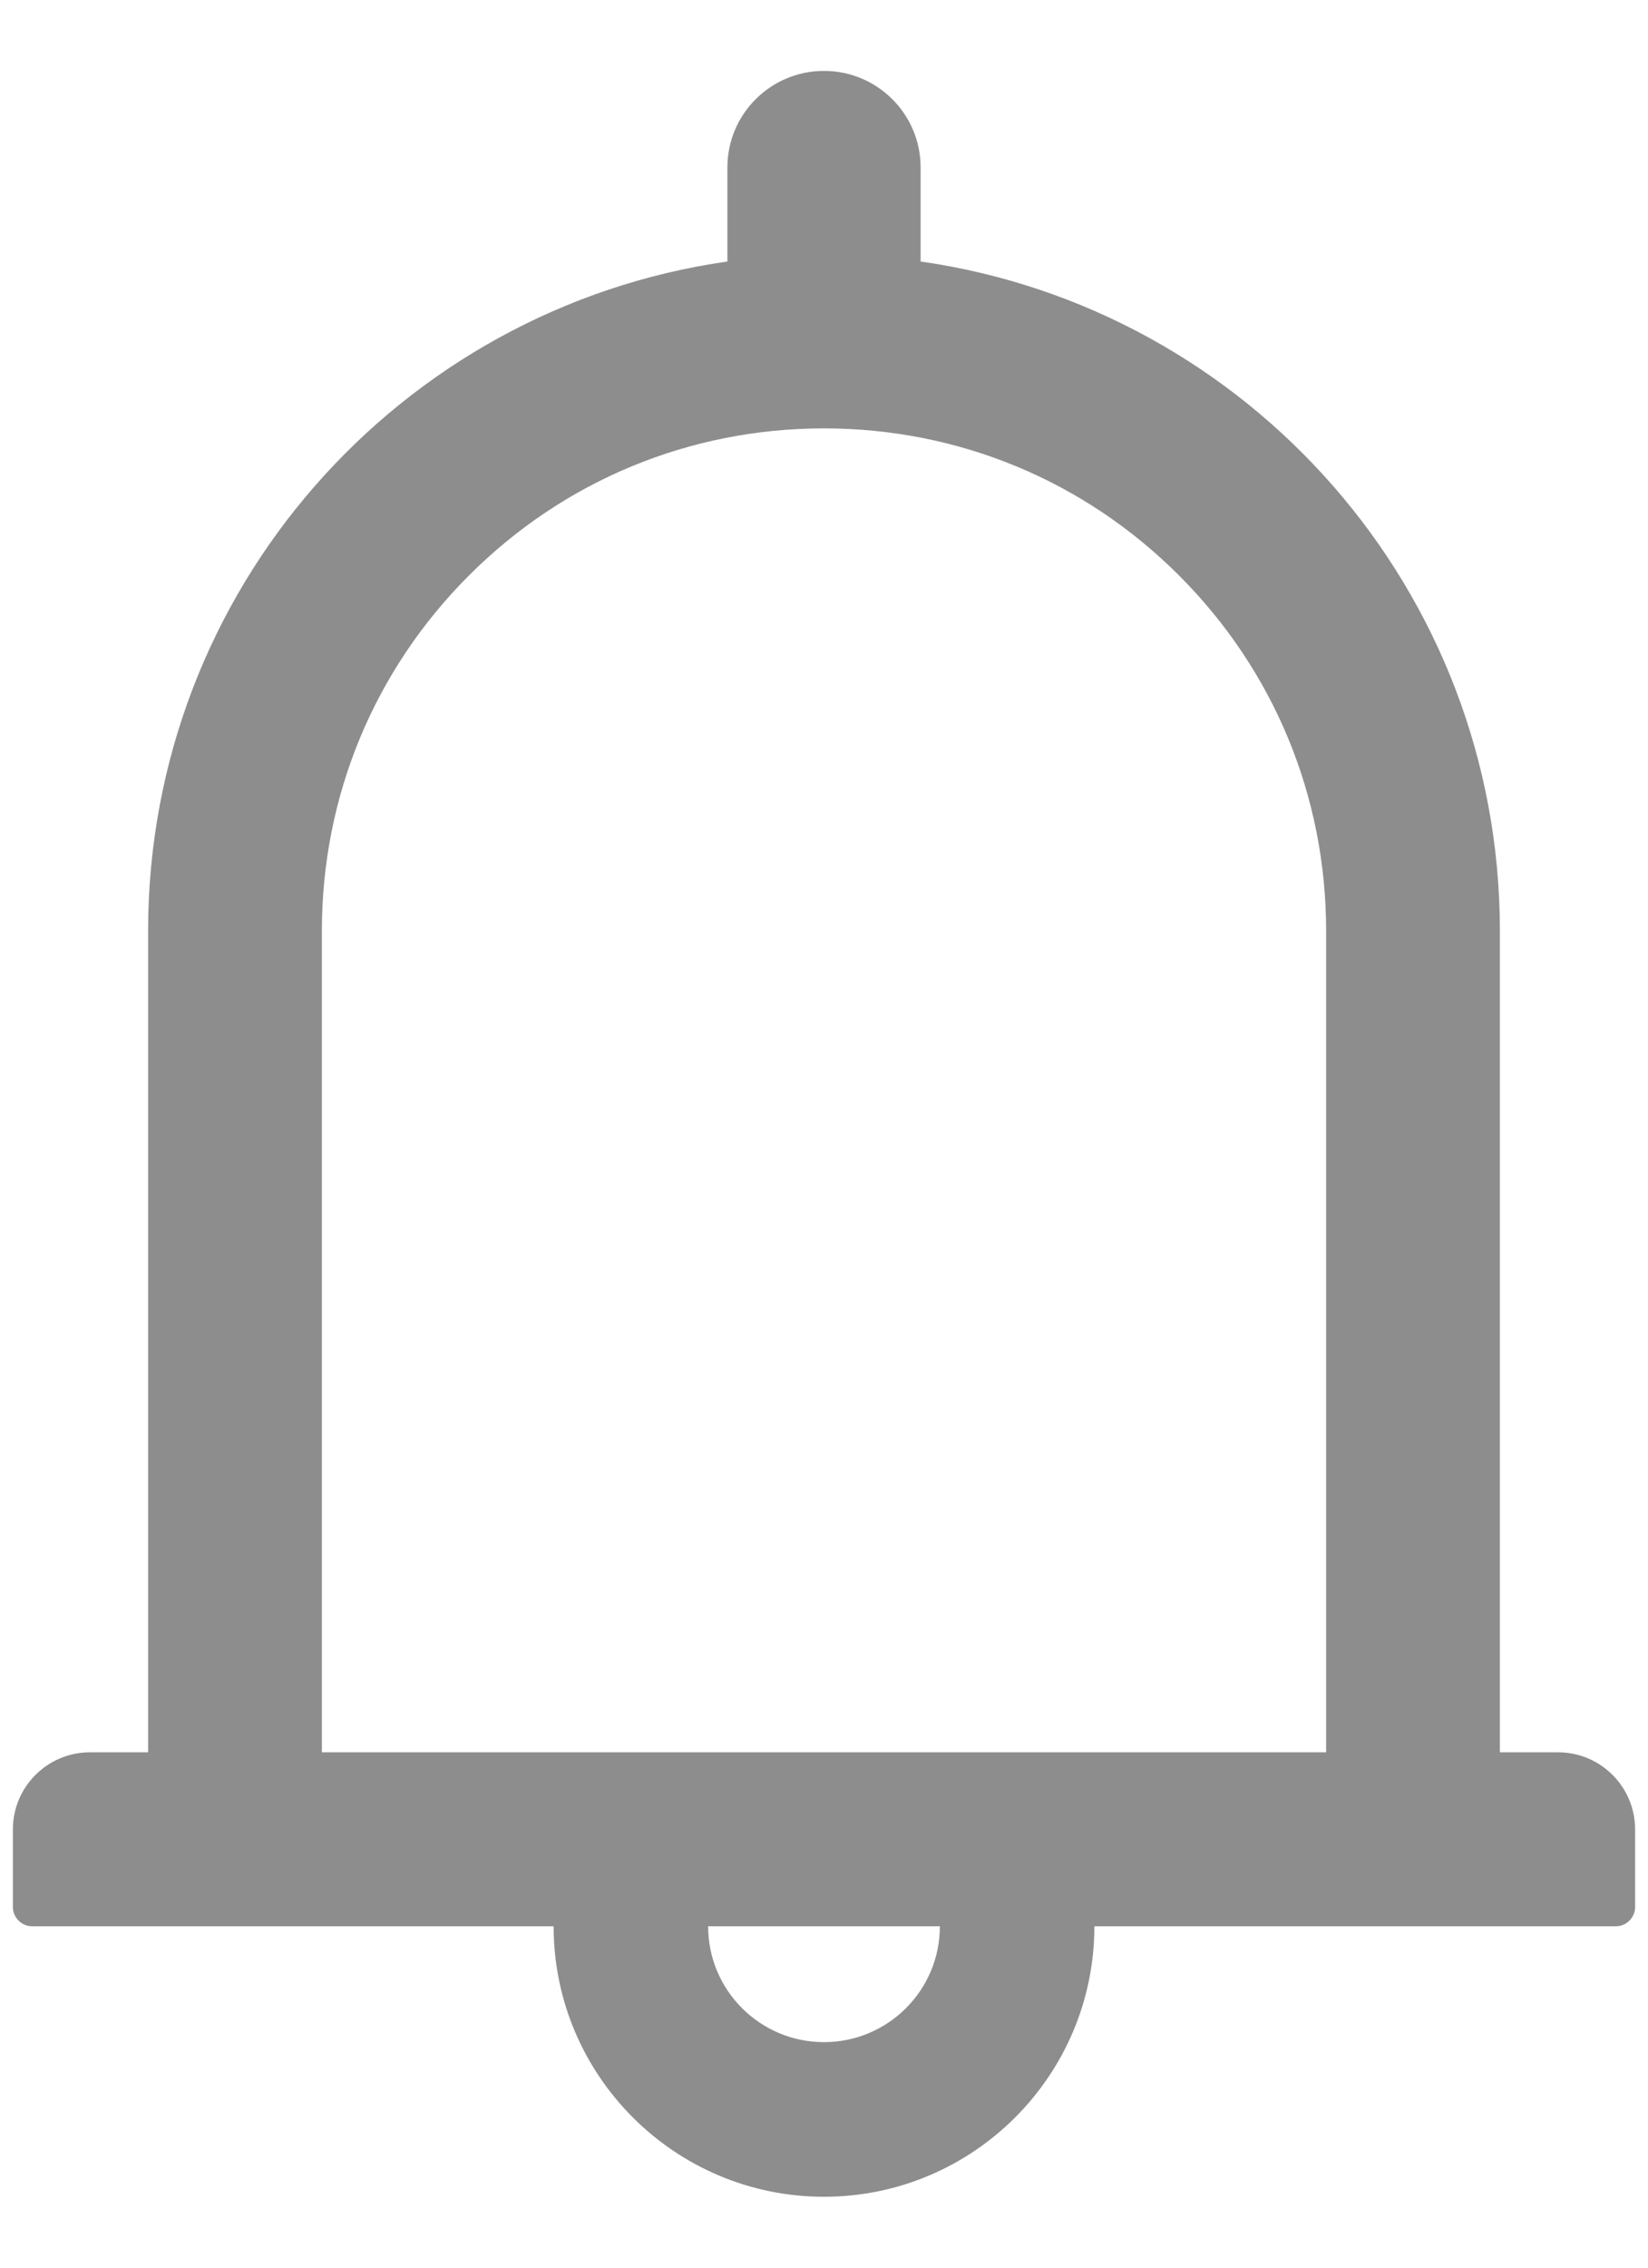 ﻿<?xml version="1.0" encoding="utf-8"?>
<svg version="1.1" xmlns:xlink="http://www.w3.org/1999/xlink" width="16px" height="22px" xmlns="http://www.w3.org/2000/svg">
  <g transform="matrix(1 0 0 1 -1317 -121 )">
    <path d="M 15.875 17.75  C 15.875 17.335  15.54 17  15.125 17  L 14.562 17  L 14.562 9.031  C 14.562 5.724  12.118 2.991  8.938 2.537  L 8.938 1.625  C 8.938 1.107  8.518 0.688  8 0.688  C 7.482 0.688  7.062 1.107  7.062 1.625  L 7.062 2.537  C 3.882 2.991  1.438 5.724  1.438 9.031  L 1.438 17  L 0.875 17  C 0.46 17  0.125 17.335  0.125 17.75  L 0.125 18.5  C 0.125 18.603  0.209 18.688  0.312 18.688  L 5.375 18.688  C 5.375 20.136  6.552 21.312  8 21.312  C 9.448 21.312  10.625 20.136  10.625 18.688  L 15.688 18.688  C 15.791 18.688  15.875 18.603  15.875 18.5  L 15.875 17.75  Z M 9.125 18.688  C 9.125 19.309  8.621 19.812  8 19.812  C 7.379 19.812  6.875 19.309  6.875 18.688  L 9.125 18.688  Z M 12.875 17  L 3.125 17  L 3.125 9.031  C 3.125 7.728  3.631 6.505  4.552 5.584  C 5.473 4.662  6.697 4.156  8 4.156  C 9.303 4.156  10.527 4.662  11.448 5.584  C 12.369 6.505  12.875 7.728  12.875 9.031  L 12.875 17  Z " fill-rule="nonzero" fill="#000000" stroke="none" fill-opacity="0.447" transform="matrix(1 0 0 1 1317 121 )" />
  </g>
</svg>